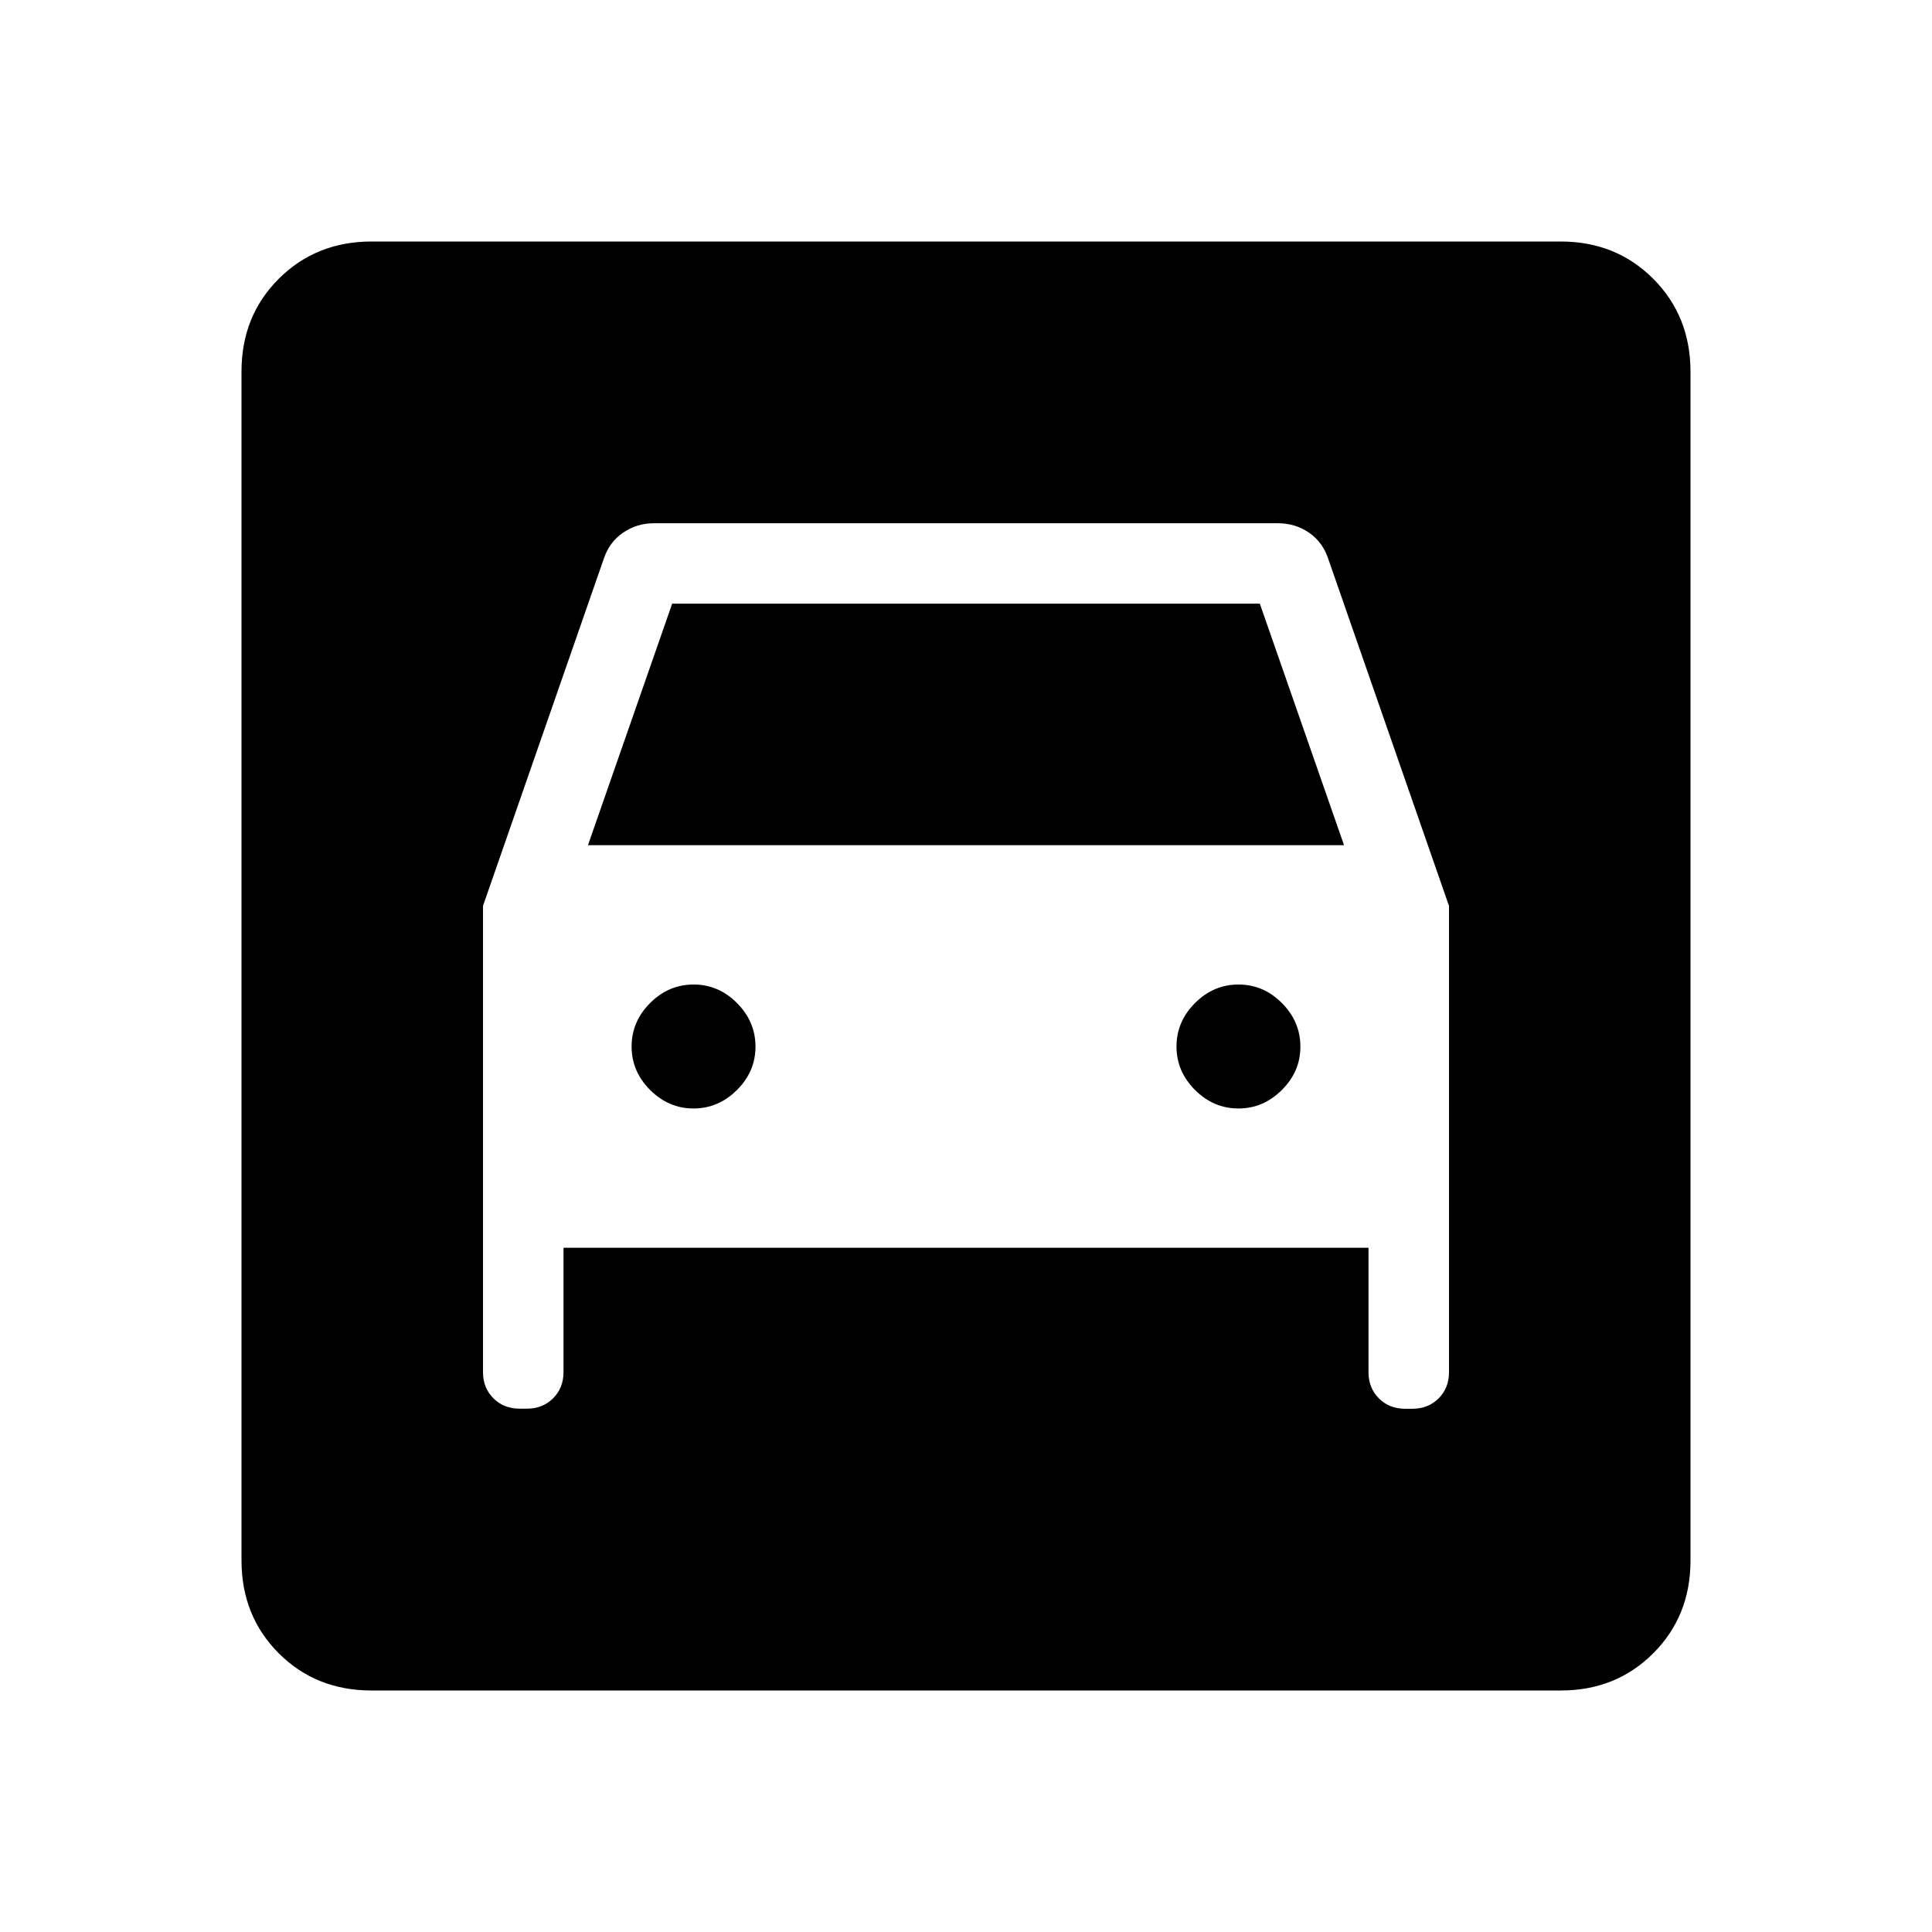 <svg xmlns="http://www.w3.org/2000/svg" xmlns:xlink="http://www.w3.org/1999/xlink" width="24" height="24" viewBox="0 0 24 24"><path fill="currentColor" d="M4.616 21q-.691 0-1.153-.462T3 19.385V4.615q0-.69.463-1.152T4.615 3h14.77q.69 0 1.152.463T21 4.616v14.769q0 .69-.463 1.153T19.385 21zm4-7.23q-.31 0-.54-.23t-.23-.54t.23-.54t.54-.23t.539.23t.23.54t-.23.54t-.54.23m6.77 0q-.31 0-.54-.23t-.23-.54t.23-.54t.54-.23t.539.23t.23.54t-.23.54t-.54.23M6 11.253v5.792q0 .196.129.325t.325.129h.092q.196 0 .325-.129T7 17.046V15.5h10v1.546q0 .196.129.325t.325.129h.092q.196 0 .325-.129t.129-.325v-5.792l-1.496-4.3q-.068-.215-.24-.335q-.172-.119-.387-.119H8.123q-.215 0-.387.12q-.172.119-.24.334zm1.304-.754l1.046-3h7.3l1.046 3z"/></svg>
